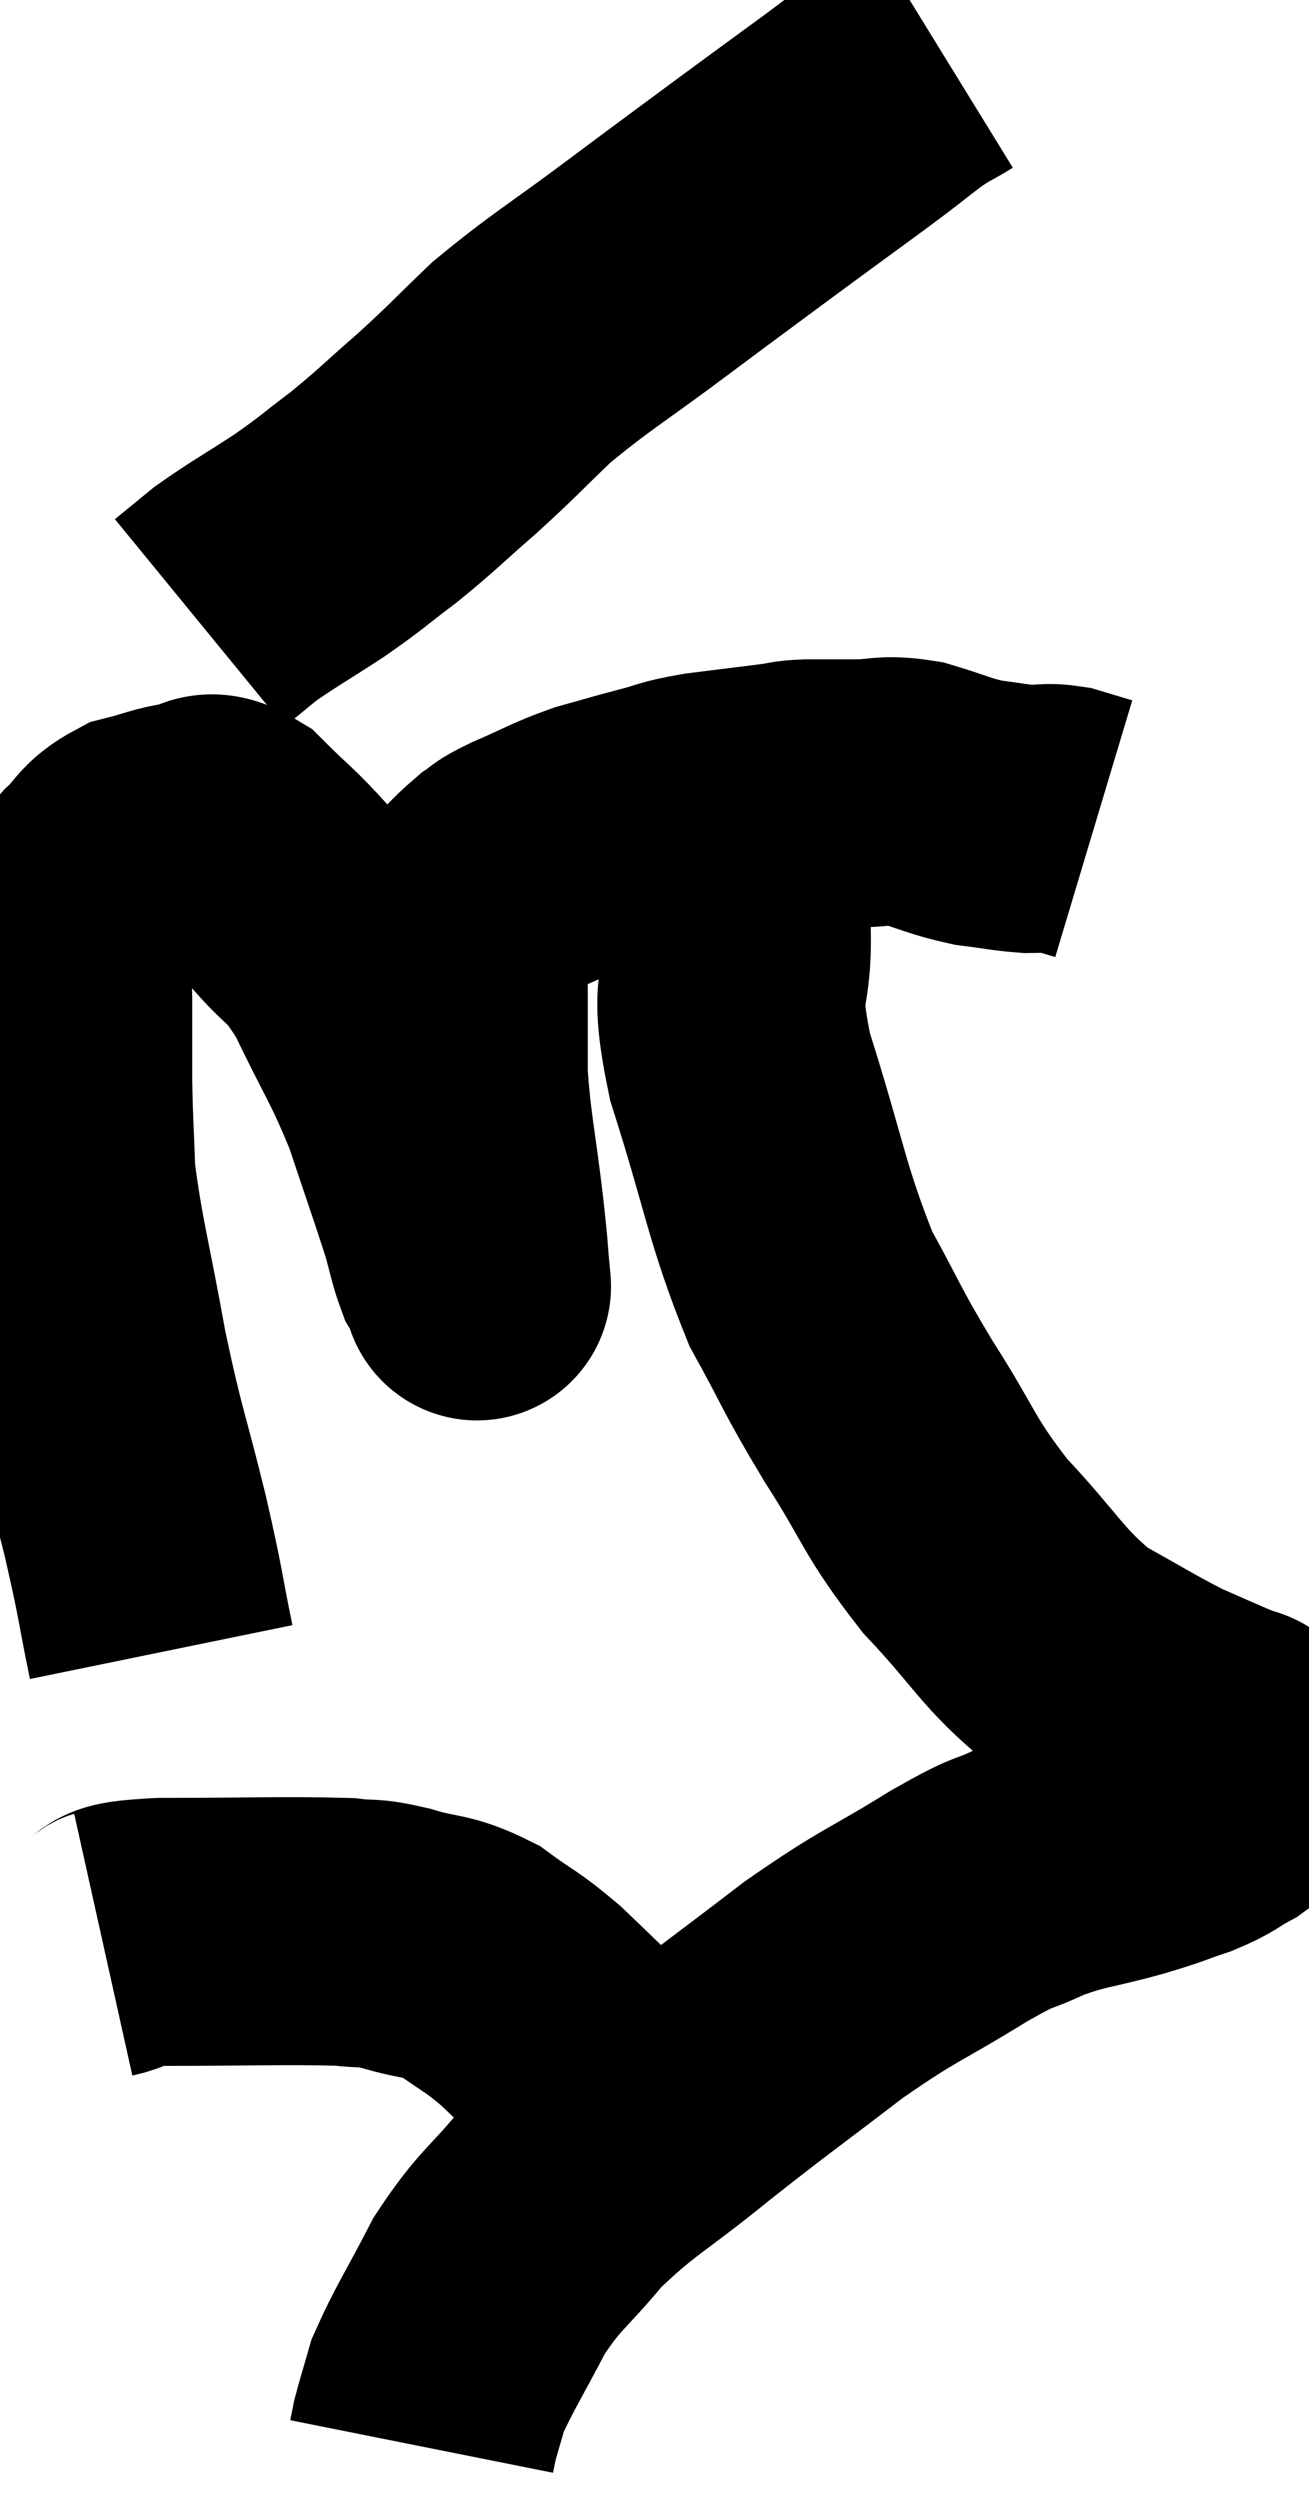 <svg xmlns="http://www.w3.org/2000/svg" viewBox="9.953 1.04 24.423 46.64" width="24.423" height="46.64"><path d="M 12.96 31.86 C 12.72 30.69, 12.795 30.9, 12.48 29.52 C 12.09 27.93, 12.045 27.975, 11.7 26.34 C 11.4 24.66, 11.265 24.255, 11.1 22.98 C 11.07 22.11, 11.055 22.065, 11.04 21.24 C 11.04 20.46, 11.04 20.355, 11.04 19.68 C 11.04 19.11, 10.845 19.08, 11.04 18.54 C 11.43 18.03, 11.445 17.94, 11.82 17.52 C 12.18 17.19, 12.12 17.085, 12.54 16.86 C 13.02 16.74, 13.08 16.68, 13.5 16.62 C 13.86 16.62, 13.755 16.335, 14.22 16.62 C 14.79 17.19, 14.775 17.115, 15.36 17.76 C 15.96 18.48, 15.975 18.24, 16.56 19.2 C 17.13 20.4, 17.235 20.46, 17.7 21.6 C 18.06 22.68, 18.18 23.01, 18.42 23.76 C 18.54 24.18, 18.555 24.315, 18.66 24.6 C 18.75 24.75, 18.795 24.825, 18.84 24.9 C 18.84 24.9, 18.87 25.215, 18.84 24.9 C 18.78 24.27, 18.825 24.585, 18.72 23.64 C 18.57 22.38, 18.495 22.155, 18.42 21.12 C 18.42 20.31, 18.42 20.07, 18.42 19.5 C 18.42 19.17, 18.39 19.155, 18.42 18.84 C 18.48 18.54, 18.315 18.585, 18.54 18.24 C 18.93 17.85, 19.005 17.73, 19.32 17.46 C 19.56 17.31, 19.365 17.37, 19.8 17.16 C 20.43 16.89, 20.475 16.83, 21.06 16.62 C 21.6 16.47, 21.63 16.455, 22.14 16.32 C 22.62 16.2, 22.5 16.185, 23.1 16.08 C 23.82 15.99, 24.06 15.96, 24.54 15.9 C 24.78 15.87, 24.675 15.855, 25.02 15.84 C 25.47 15.84, 25.425 15.84, 25.92 15.84 C 26.46 15.84, 26.43 15.75, 27 15.84 C 27.6 16.02, 27.66 16.08, 28.2 16.2 C 28.68 16.26, 28.77 16.29, 29.16 16.32 C 29.46 16.32, 29.46 16.275, 29.76 16.32 C 30.06 16.41, 30.21 16.455, 30.36 16.5 C 30.36 16.5, 30.36 16.5, 30.36 16.5 L 30.36 16.5" fill="none" stroke="black" stroke-width="5"></path><path d="M 27.54 2.04 C 27.15 2.28, 27.21 2.205, 26.76 2.52 C 26.25 2.91, 26.445 2.775, 25.74 3.3 C 24.84 3.96, 24.855 3.945, 23.94 4.62 C 23.01 5.31, 23.145 5.205, 22.08 6 C 20.88 6.9, 20.625 7.02, 19.68 7.8 C 18.99 8.46, 18.99 8.49, 18.3 9.12 C 17.61 9.72, 17.565 9.795, 16.92 10.32 C 16.32 10.77, 16.365 10.77, 15.72 11.22 C 15.03 11.67, 14.85 11.76, 14.34 12.12 C 14.01 12.39, 13.845 12.525, 13.68 12.66 L 13.68 12.66" fill="none" stroke="black" stroke-width="5"></path><path d="M 23.7 16.38 C 23.7 17.4, 23.685 17.28, 23.7 18.42 C 23.73 19.68, 23.415 19.275, 23.76 20.94 C 24.42 23.01, 24.435 23.475, 25.08 25.08 C 25.71 26.22, 25.62 26.16, 26.34 27.36 C 27.15 28.62, 27.06 28.725, 27.96 29.88 C 28.95 30.93, 29.01 31.215, 29.94 31.98 C 30.81 32.46, 31.005 32.595, 31.68 32.94 C 32.16 33.15, 32.325 33.225, 32.64 33.36 C 32.79 33.42, 32.865 33.45, 32.94 33.48 C 32.94 33.48, 32.895 33.45, 32.94 33.48 C 33.03 33.54, 33.015 33.435, 33.12 33.6 C 33.24 33.87, 33.435 33.87, 33.36 34.14 C 33.09 34.41, 33.15 34.44, 32.82 34.68 C 32.43 34.89, 32.505 34.905, 32.04 35.1 C 31.5 35.28, 31.665 35.25, 30.96 35.46 C 30.09 35.7, 30 35.655, 29.22 35.94 C 28.53 36.27, 28.815 36.045, 27.84 36.6 C 26.58 37.38, 26.595 37.275, 25.32 38.16 C 24.03 39.15, 23.955 39.18, 22.74 40.14 C 21.6 41.07, 21.375 41.115, 20.46 42 C 19.77 42.84, 19.665 42.795, 19.08 43.68 C 18.6 44.61, 18.42 44.865, 18.12 45.54 C 18 45.96, 17.955 46.095, 17.88 46.38 C 17.85 46.53, 17.835 46.605, 17.82 46.68 C 17.82 46.68, 17.82 46.68, 17.82 46.68 L 17.82 46.68" fill="none" stroke="black" stroke-width="5"></path><path d="M 11.88 37.32 C 12.42 37.2, 11.835 37.14, 12.96 37.08 C 14.67 37.08, 15.285 37.05, 16.38 37.08 C 16.86 37.14, 16.755 37.065, 17.34 37.2 C 18.03 37.41, 18.09 37.305, 18.72 37.62 C 19.29 38.04, 19.275 37.965, 19.86 38.46 C 20.46 39.03, 20.595 39.18, 21.06 39.6 C 21.39 39.87, 21.465 39.915, 21.72 40.14 C 21.9 40.32, 21.945 40.365, 22.08 40.5 C 22.17 40.59, 22.215 40.635, 22.26 40.68 L 22.26 40.68" fill="none" stroke="black" stroke-width="5"></path></svg>